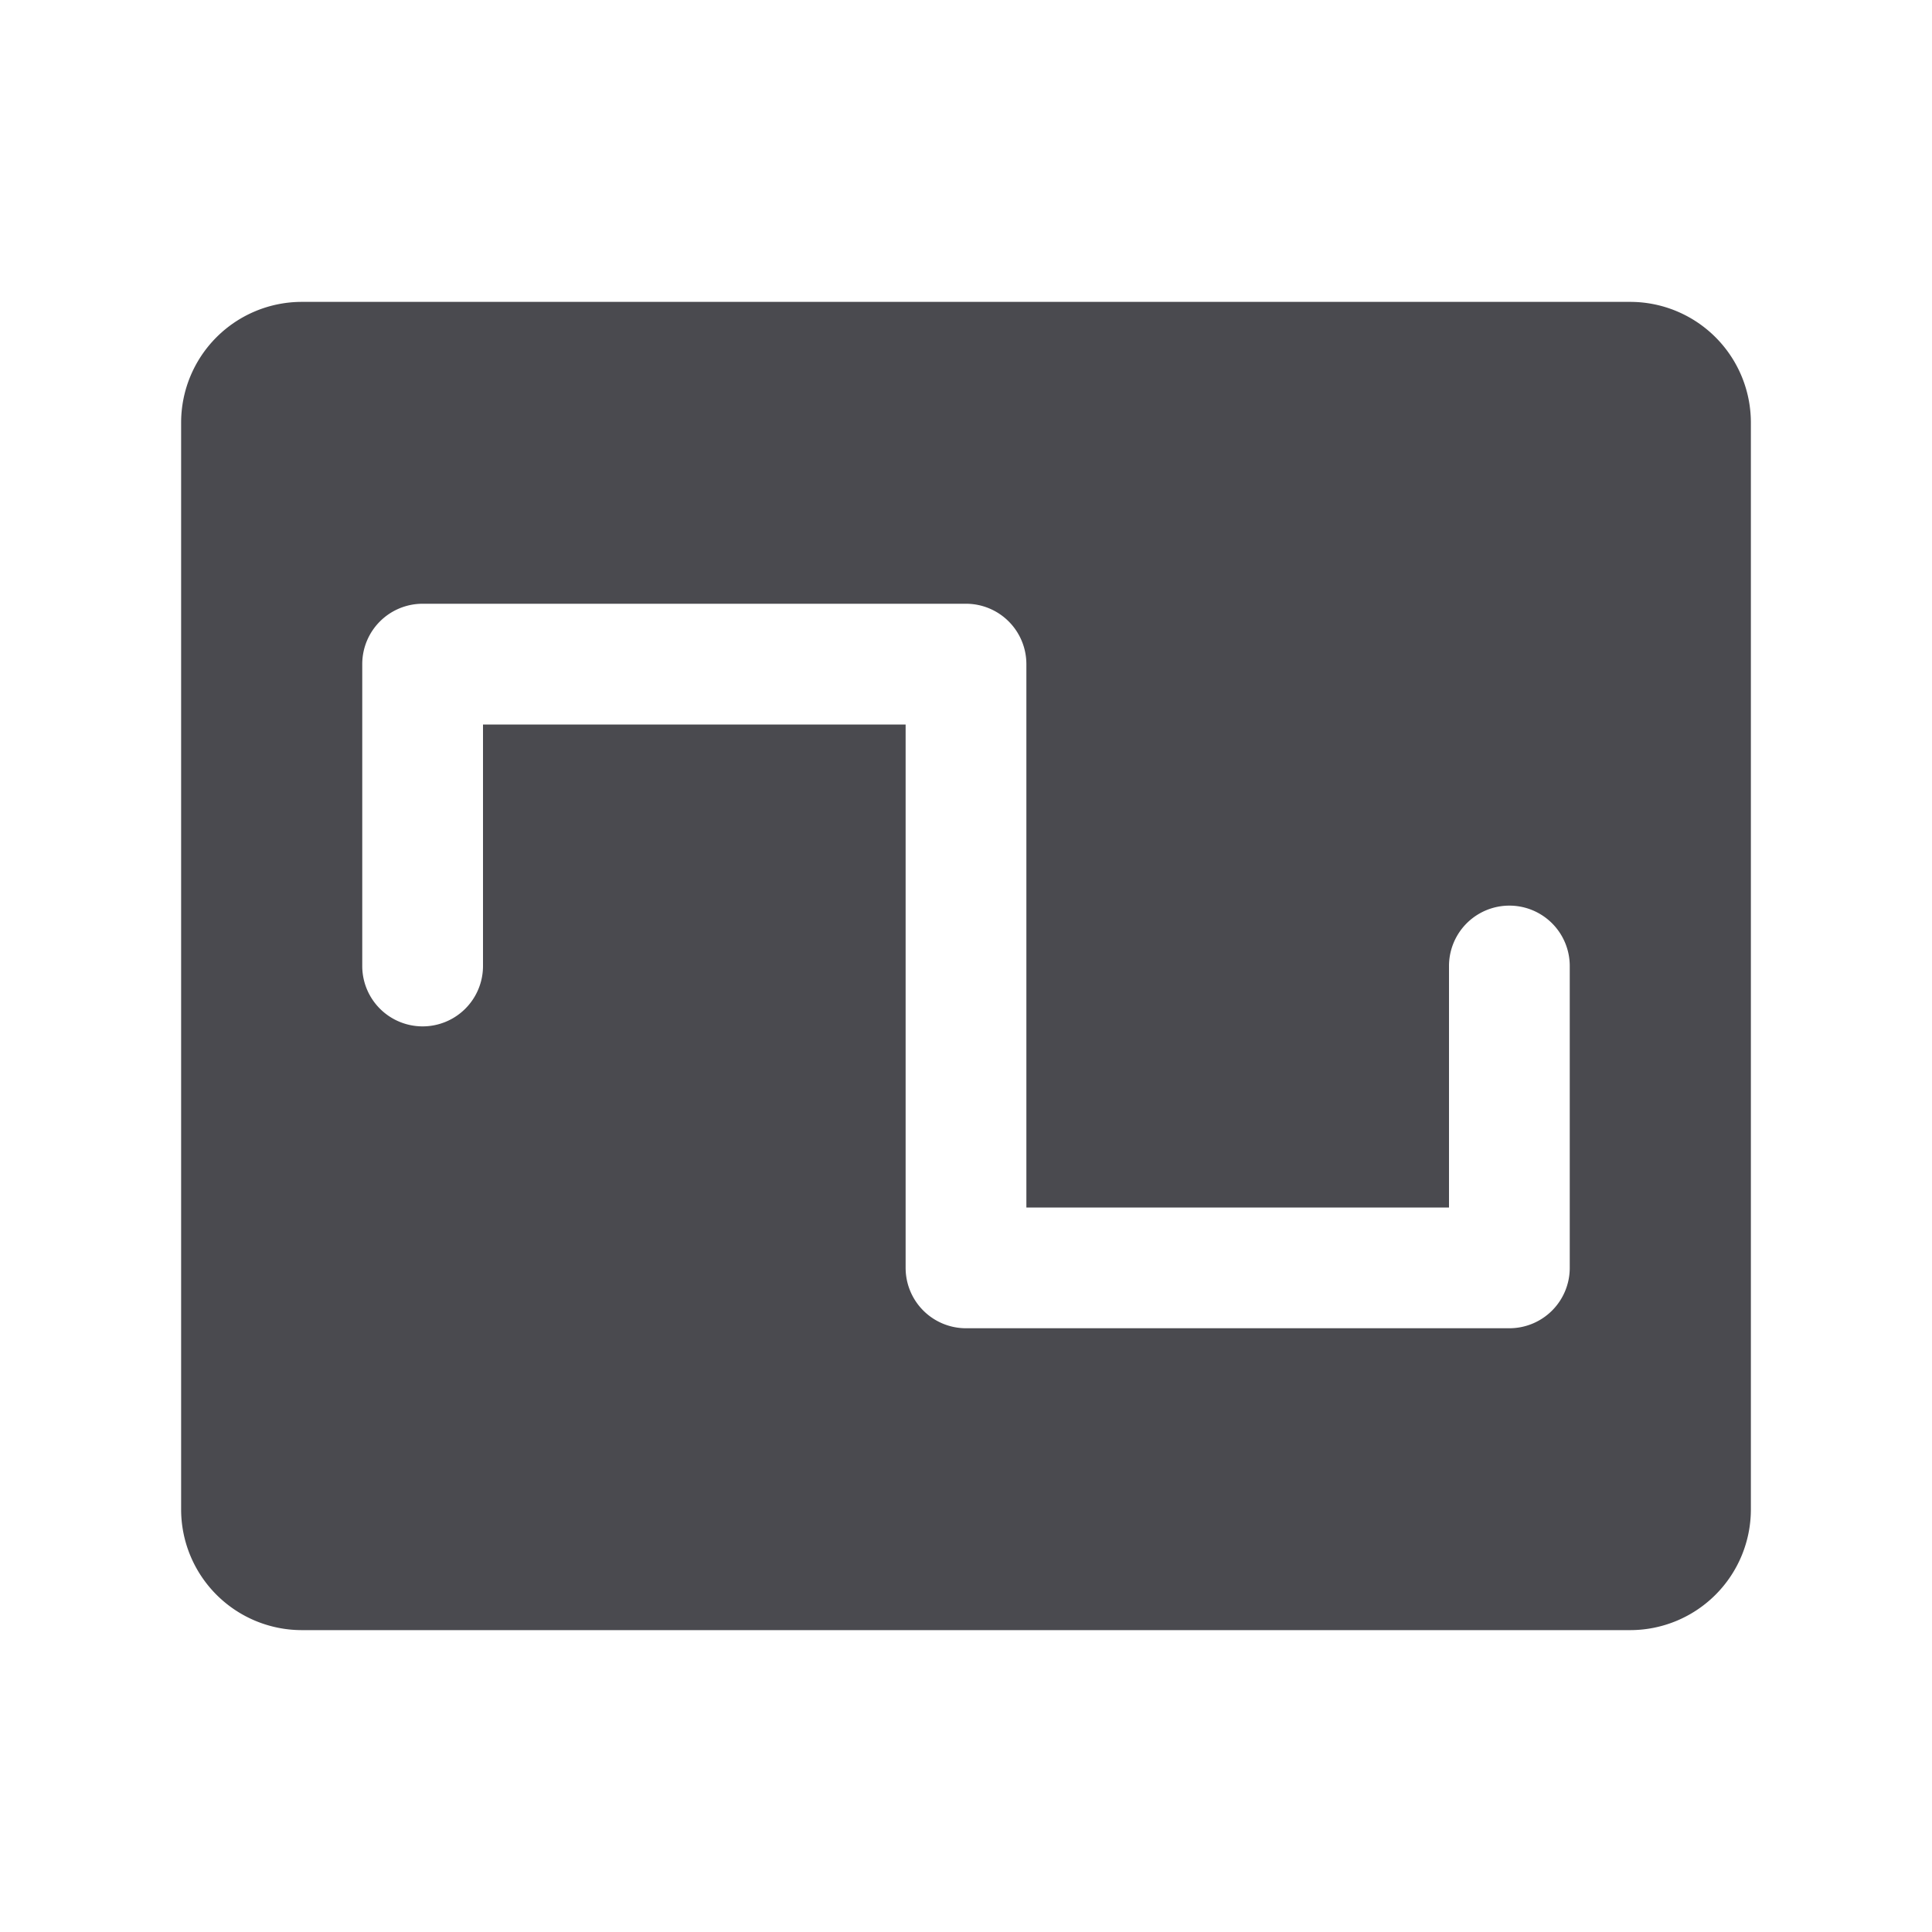 <svg xmlns="http://www.w3.org/2000/svg" width="32" height="32" fill="none" viewBox="0 0 32 32">
  <path fill="#4A4A4F" d="M27 5H5a2 2 0 0 0-2 2v18a2 2 0 0 0 2 2h22a2 2 0 0 0 2-2V7a2 2 0 0 0-2-2Zm-1 16a1 1 0 0 1-1 1h-9a1 1 0 0 1-1-1v-9H8v4a1 1 0 1 1-2 0v-5a1 1 0 0 1 1-1h9a1 1 0 0 1 1 1v9h7v-4a1 1 0 0 1 2 0v5Z"/>
</svg>
